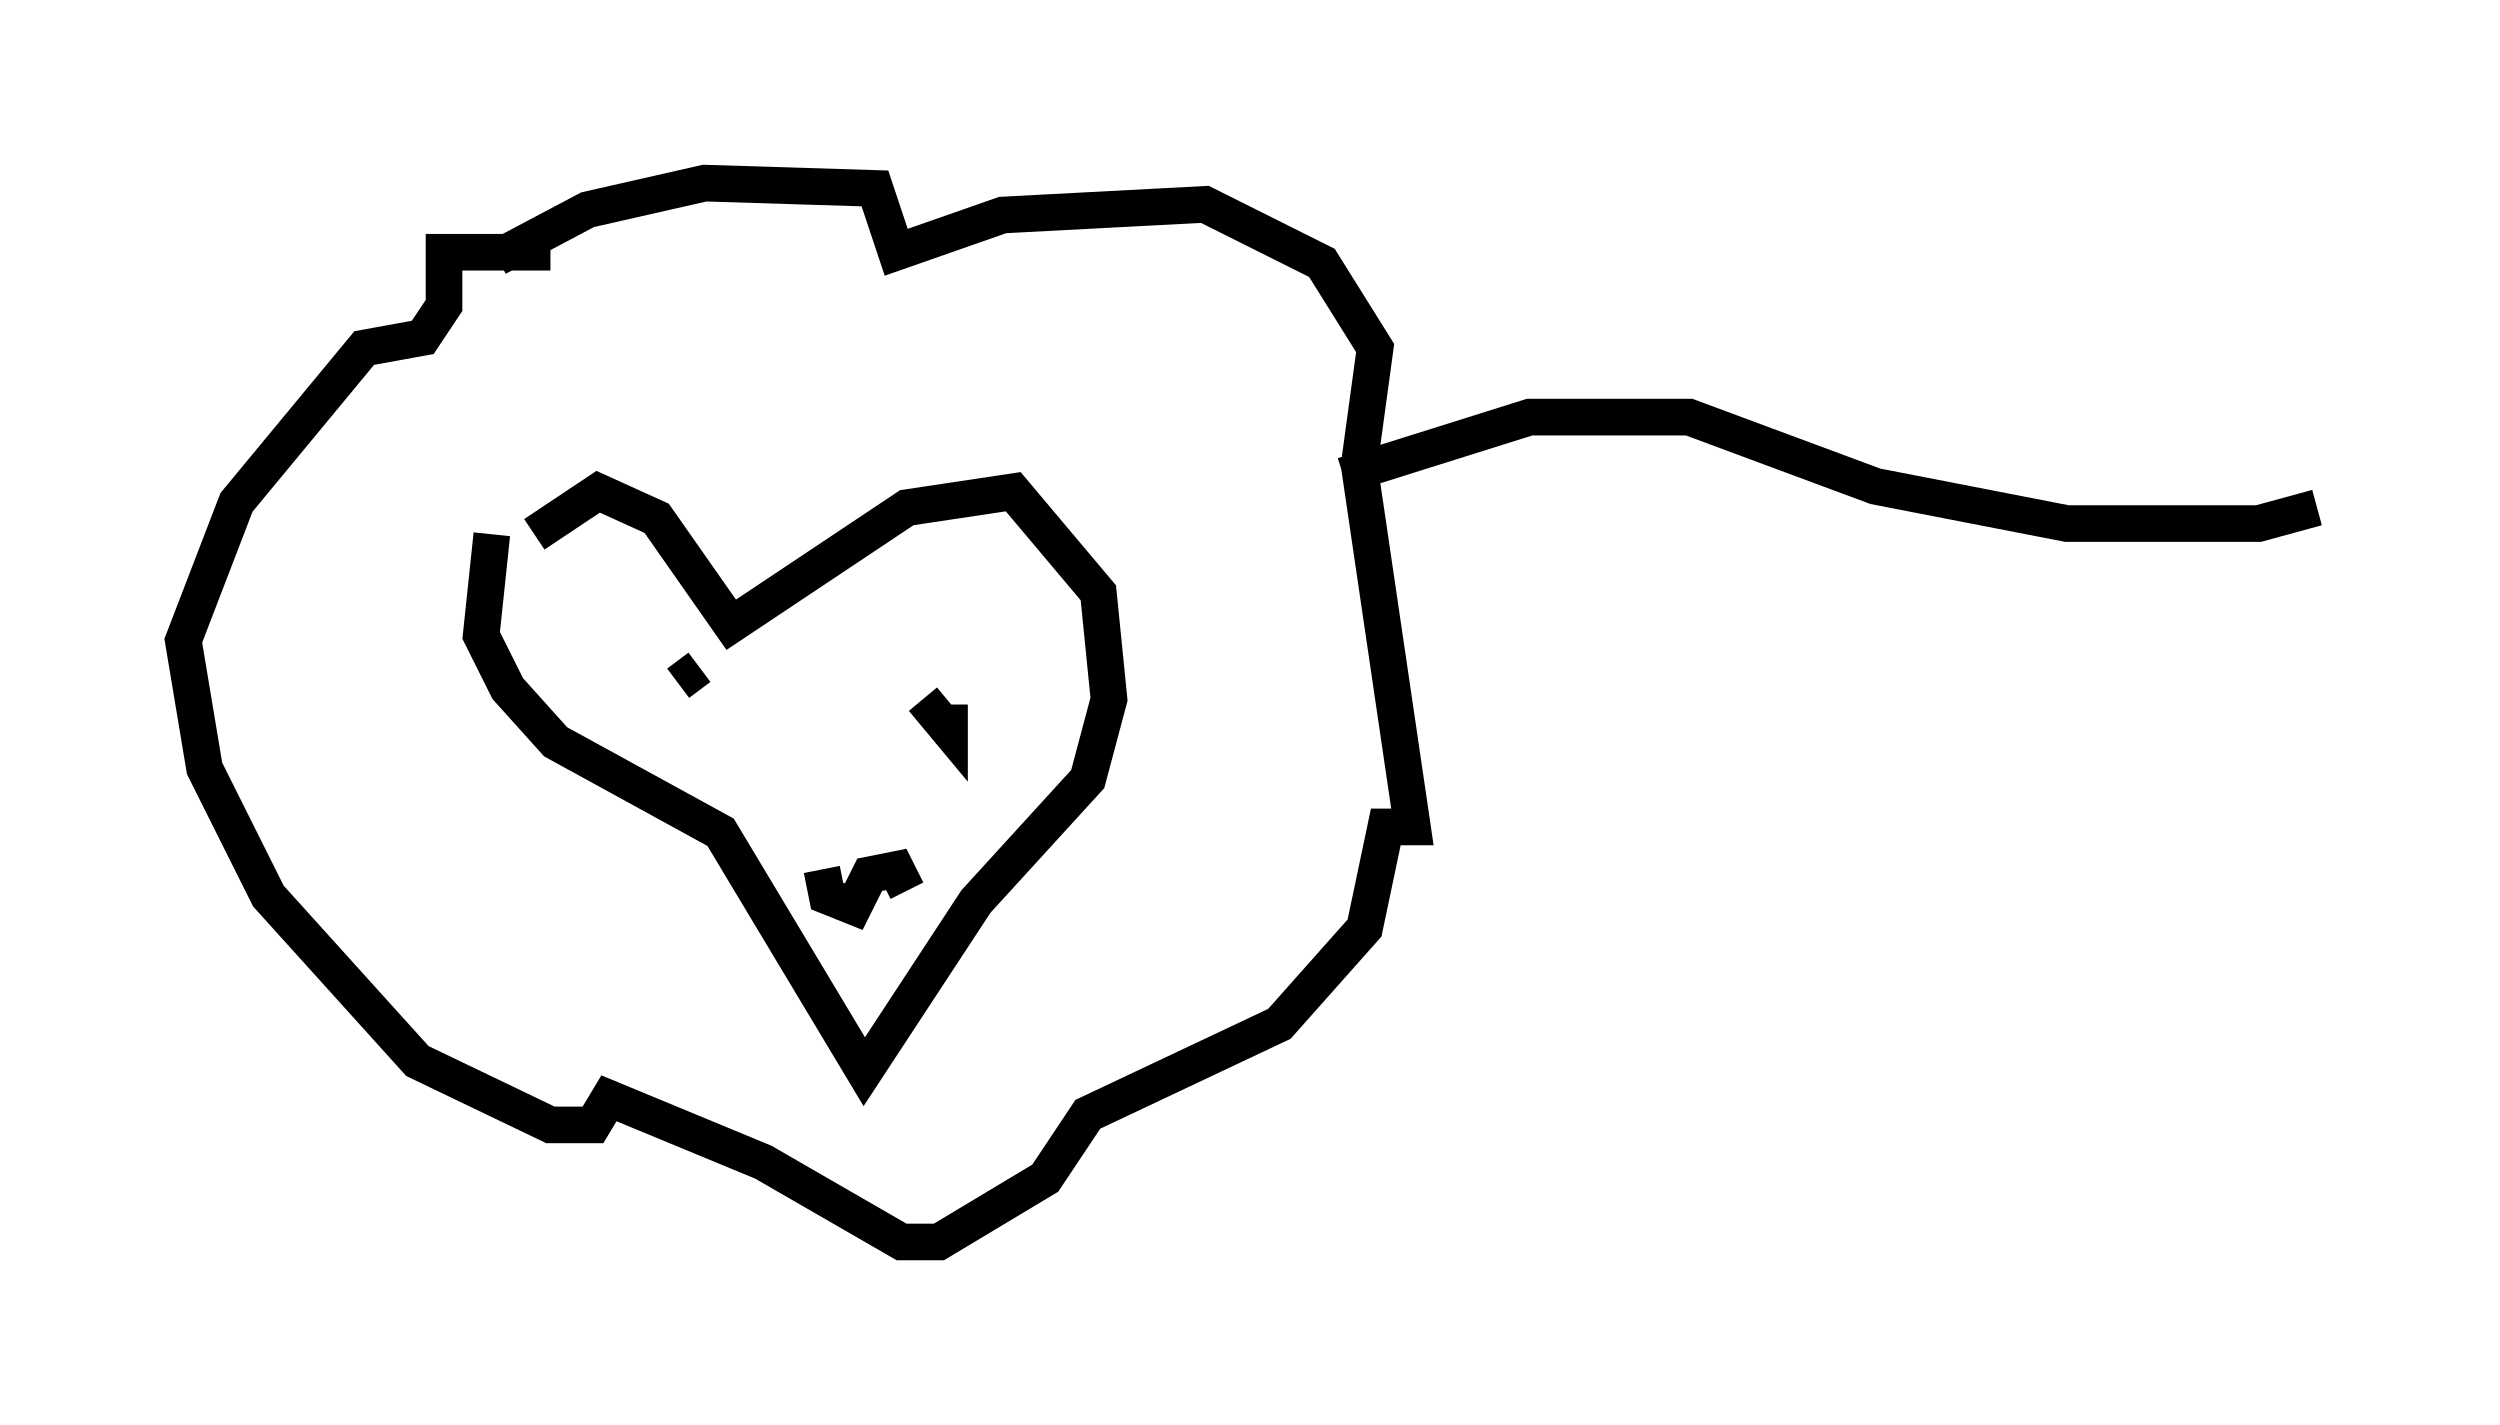 <?xml version="1.0" encoding="utf-8" ?>
<svg baseProfile="full" height="38.905" version="1.1" width="68.246" xmlns="http://www.w3.org/2000/svg" xmlns:ev="http://www.w3.org/2001/xml-events" xmlns:xlink="http://www.w3.org/1999/xlink"><defs /><rect fill="white" height="38.905" width="68.246" x="0" y="0" /><path d="M13.86, 16.039 m0.726, -1.453 l1.743, -1.162 1.598, 0.726 l2.034, 2.905 4.793, -3.196 l2.905, -0.436 2.324, 2.76 l0.291, 2.905 -0.581, 2.179 l-3.05, 3.341 -3.05, 4.648 l-3.922, -6.536 -4.503, -2.469 l-1.307, -1.453 -0.726, -1.453 l0.291, -2.76 m0.145, -7.553 l2.469, -1.307 3.196, -0.726 l4.648, 0.145 0.581, 1.743 l2.905, -1.017 5.52, -0.291 l3.196, 1.598 1.453, 2.324 l-0.436, 3.196 1.453, 9.877 l-0.726, 0.0 -0.581, 2.76 l-2.324, 2.615 -5.229, 2.469 l-1.162, 1.743 -2.905, 1.743 l-1.017, 0.0 -3.777, -2.179 l-4.212, -1.743 -0.436, 0.726 l-1.162, 0.0 -3.631, -1.743 l-4.067, -4.503 -1.743, -3.486 l-0.581, -3.486 1.453, -3.777 l3.486, -4.212 1.598, -0.291 l0.581, -0.872 0.0, -1.453 l2.905, 0.0 m4.067, 11.33 l-0.581, 0.436 m7.408, 0.581 l0.0, 0.726 -0.726, -0.872 m-2.76, 4.648 l0.145, 0.726 0.726, 0.291 l0.436, -0.872 0.726, -0.145 l0.291, 0.581 m11.911, -11.33 l5.084, -1.598 4.358, 0.0 l5.084, 1.888 5.229, 1.017 l5.229, 0.0 1.598, -0.436 " fill="none" stroke="black" stroke-width="1" /></svg>